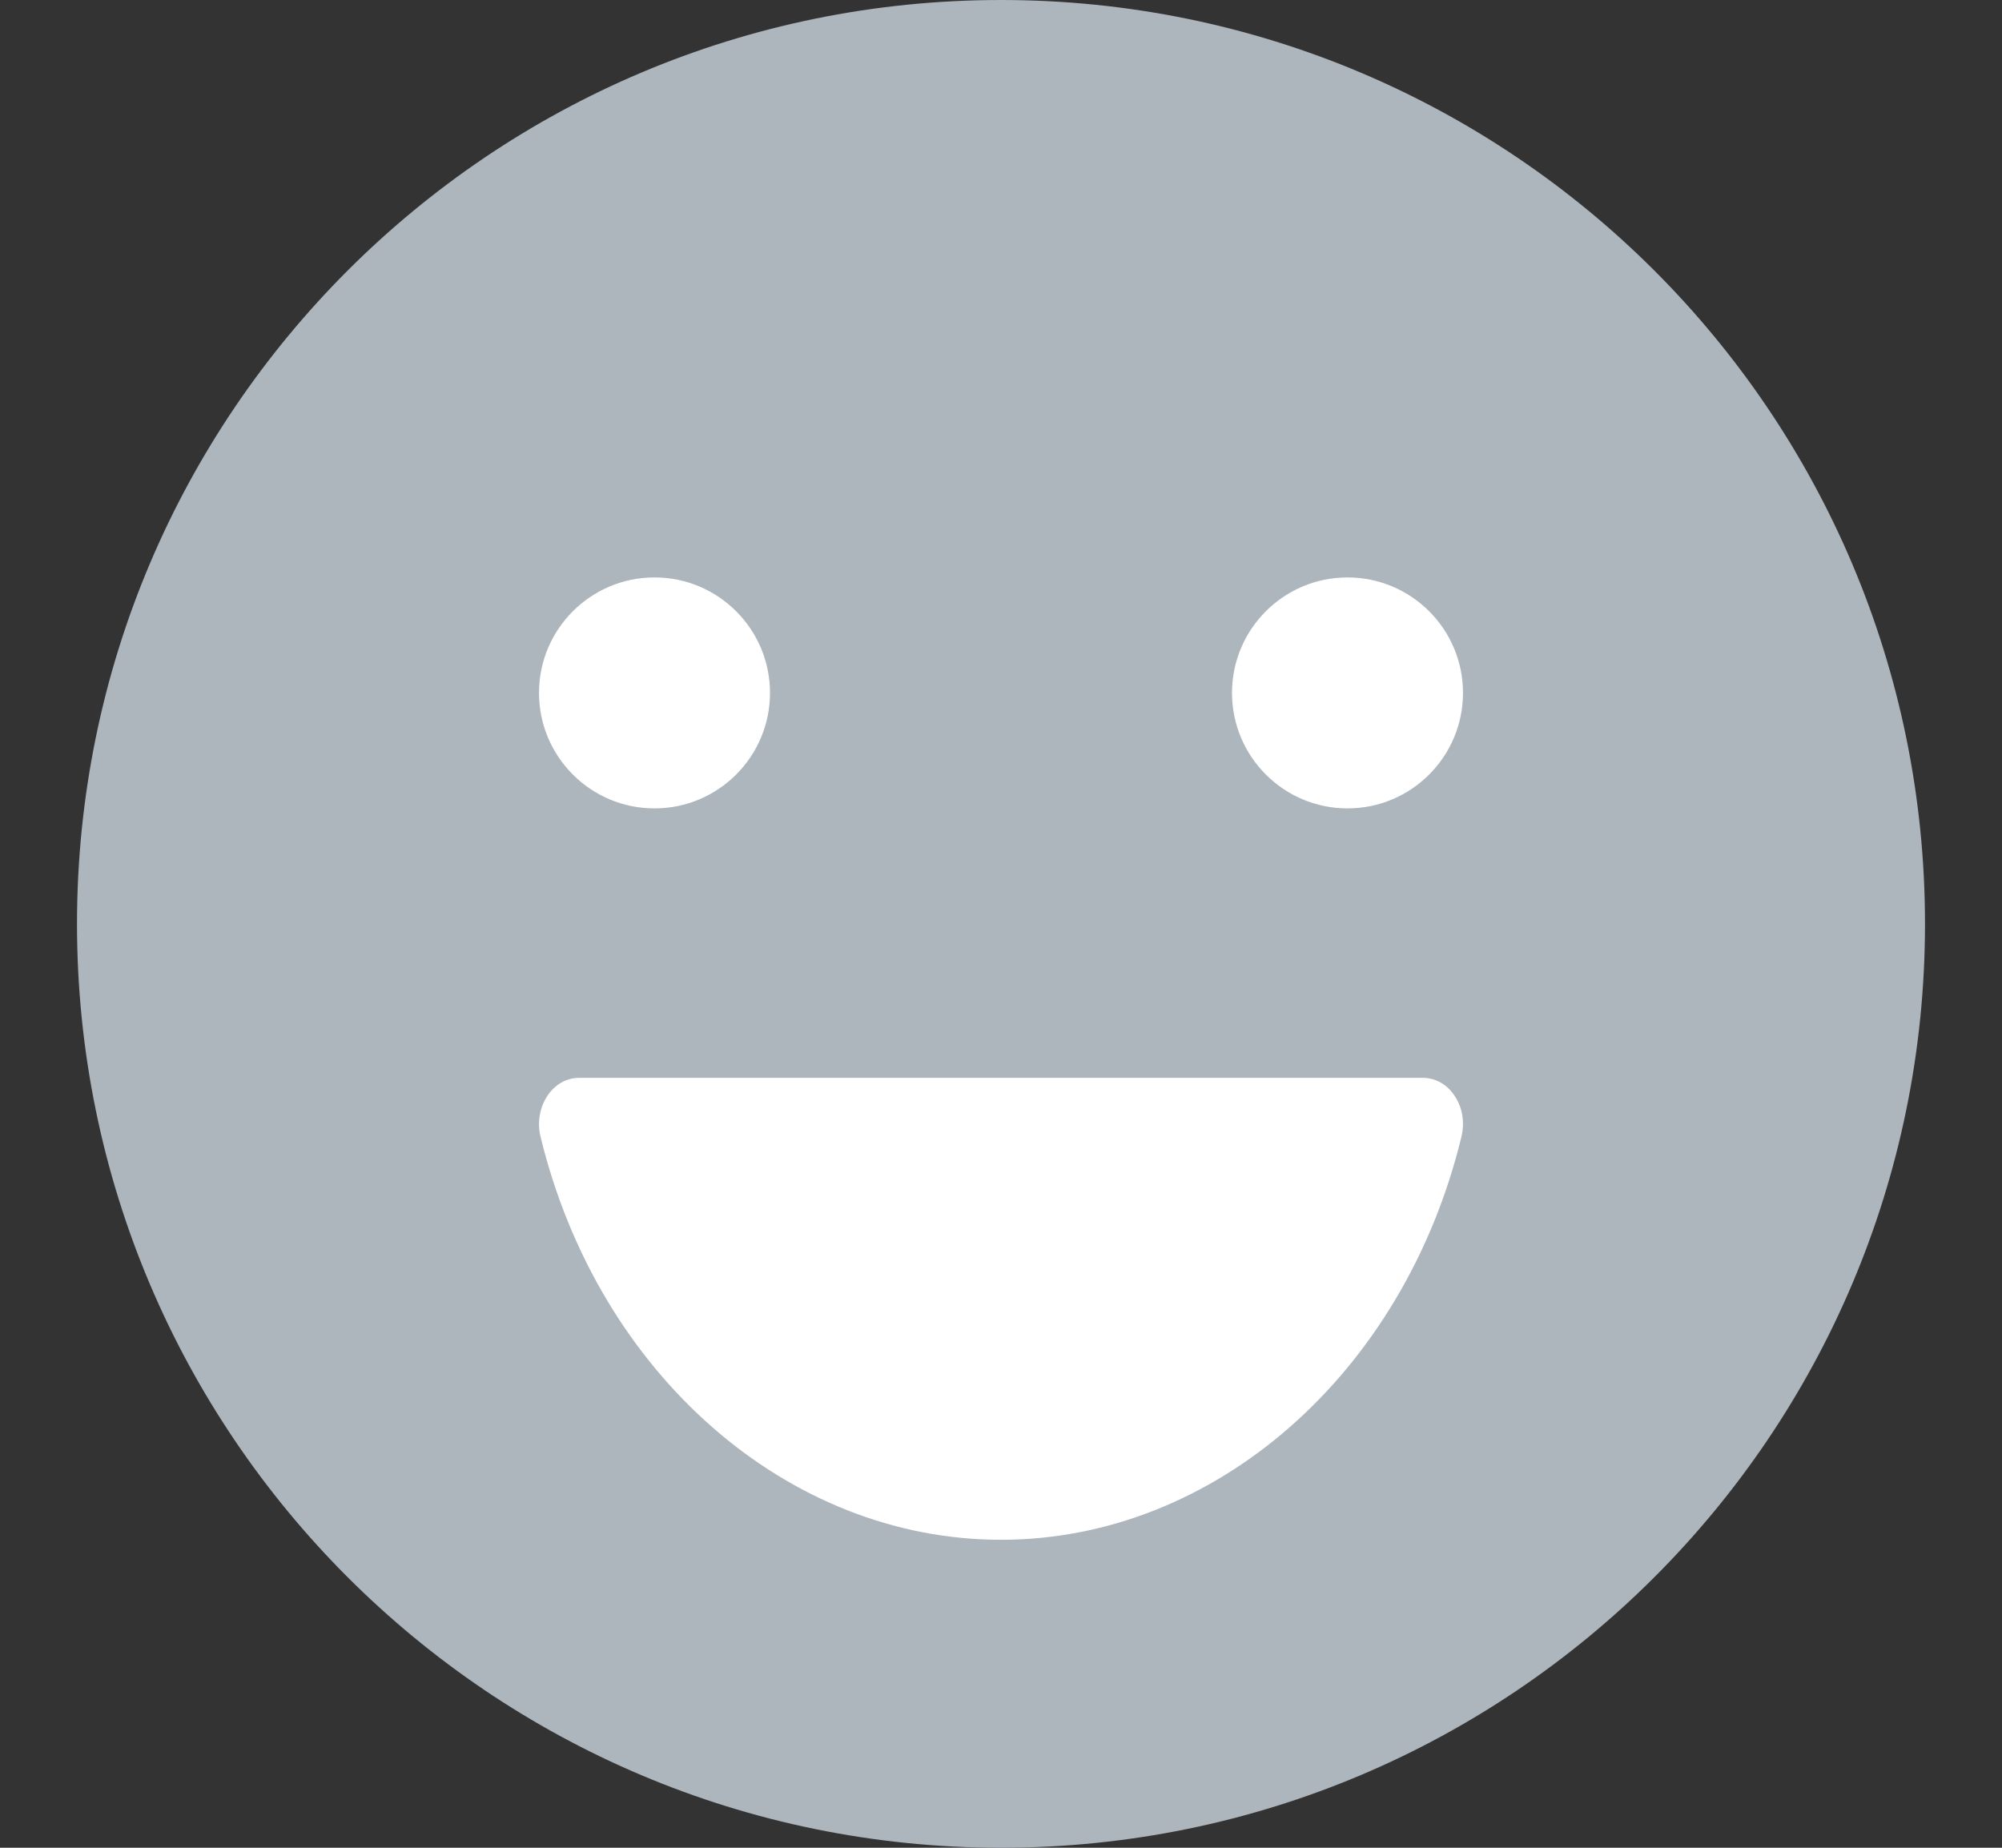 <svg width="13" height="12" viewBox="0 0 13 12" fill="none" xmlns="http://www.w3.org/2000/svg">
<rect x="0" y="0" width="13" height="12" fill="#333333" stroke="none"/>
<g clip-path="url(#clip0_6085_765)">
<path d="M6.5 12C9.814 12 12.5 9.314 12.5 6C12.5 2.686 9.814 0 6.5 0C3.186 0 0.5 2.686 0.5 6C0.5 9.314 3.186 12 6.5 12Z" fill="#ADB5BD"/>
<path d="M9.447 7.119C9.399 7.044 9.322 7 9.241 7H3.759C3.719 7 3.68 7.011 3.644 7.031C3.608 7.052 3.577 7.082 3.553 7.119C3.529 7.156 3.512 7.199 3.505 7.244C3.497 7.29 3.499 7.337 3.51 7.382C3.884 8.923 5.114 10 6.5 10C7.886 10 9.116 8.923 9.49 7.382C9.512 7.29 9.497 7.194 9.447 7.119Z" fill="white"/>
<path d="M4.25 5.25C4.664 5.25 5 4.914 5 4.5C5 4.086 4.664 3.75 4.25 3.75C3.836 3.75 3.5 4.086 3.5 4.5C3.5 4.914 3.836 5.25 4.25 5.25Z" fill="white"/>
<path d="M8.75 5.25C9.164 5.25 9.5 4.914 9.5 4.5C9.5 4.086 9.164 3.75 8.75 3.75C8.336 3.75 8 4.086 8 4.5C8 4.914 8.336 5.25 8.75 5.25Z" fill="white"/>
</g>
<defs>
<clipPath id="clip0_6085_765">
<rect width="12" height="12" fill="white" transform="translate(0.5)"/>
</clipPath>
</defs>
</svg>
